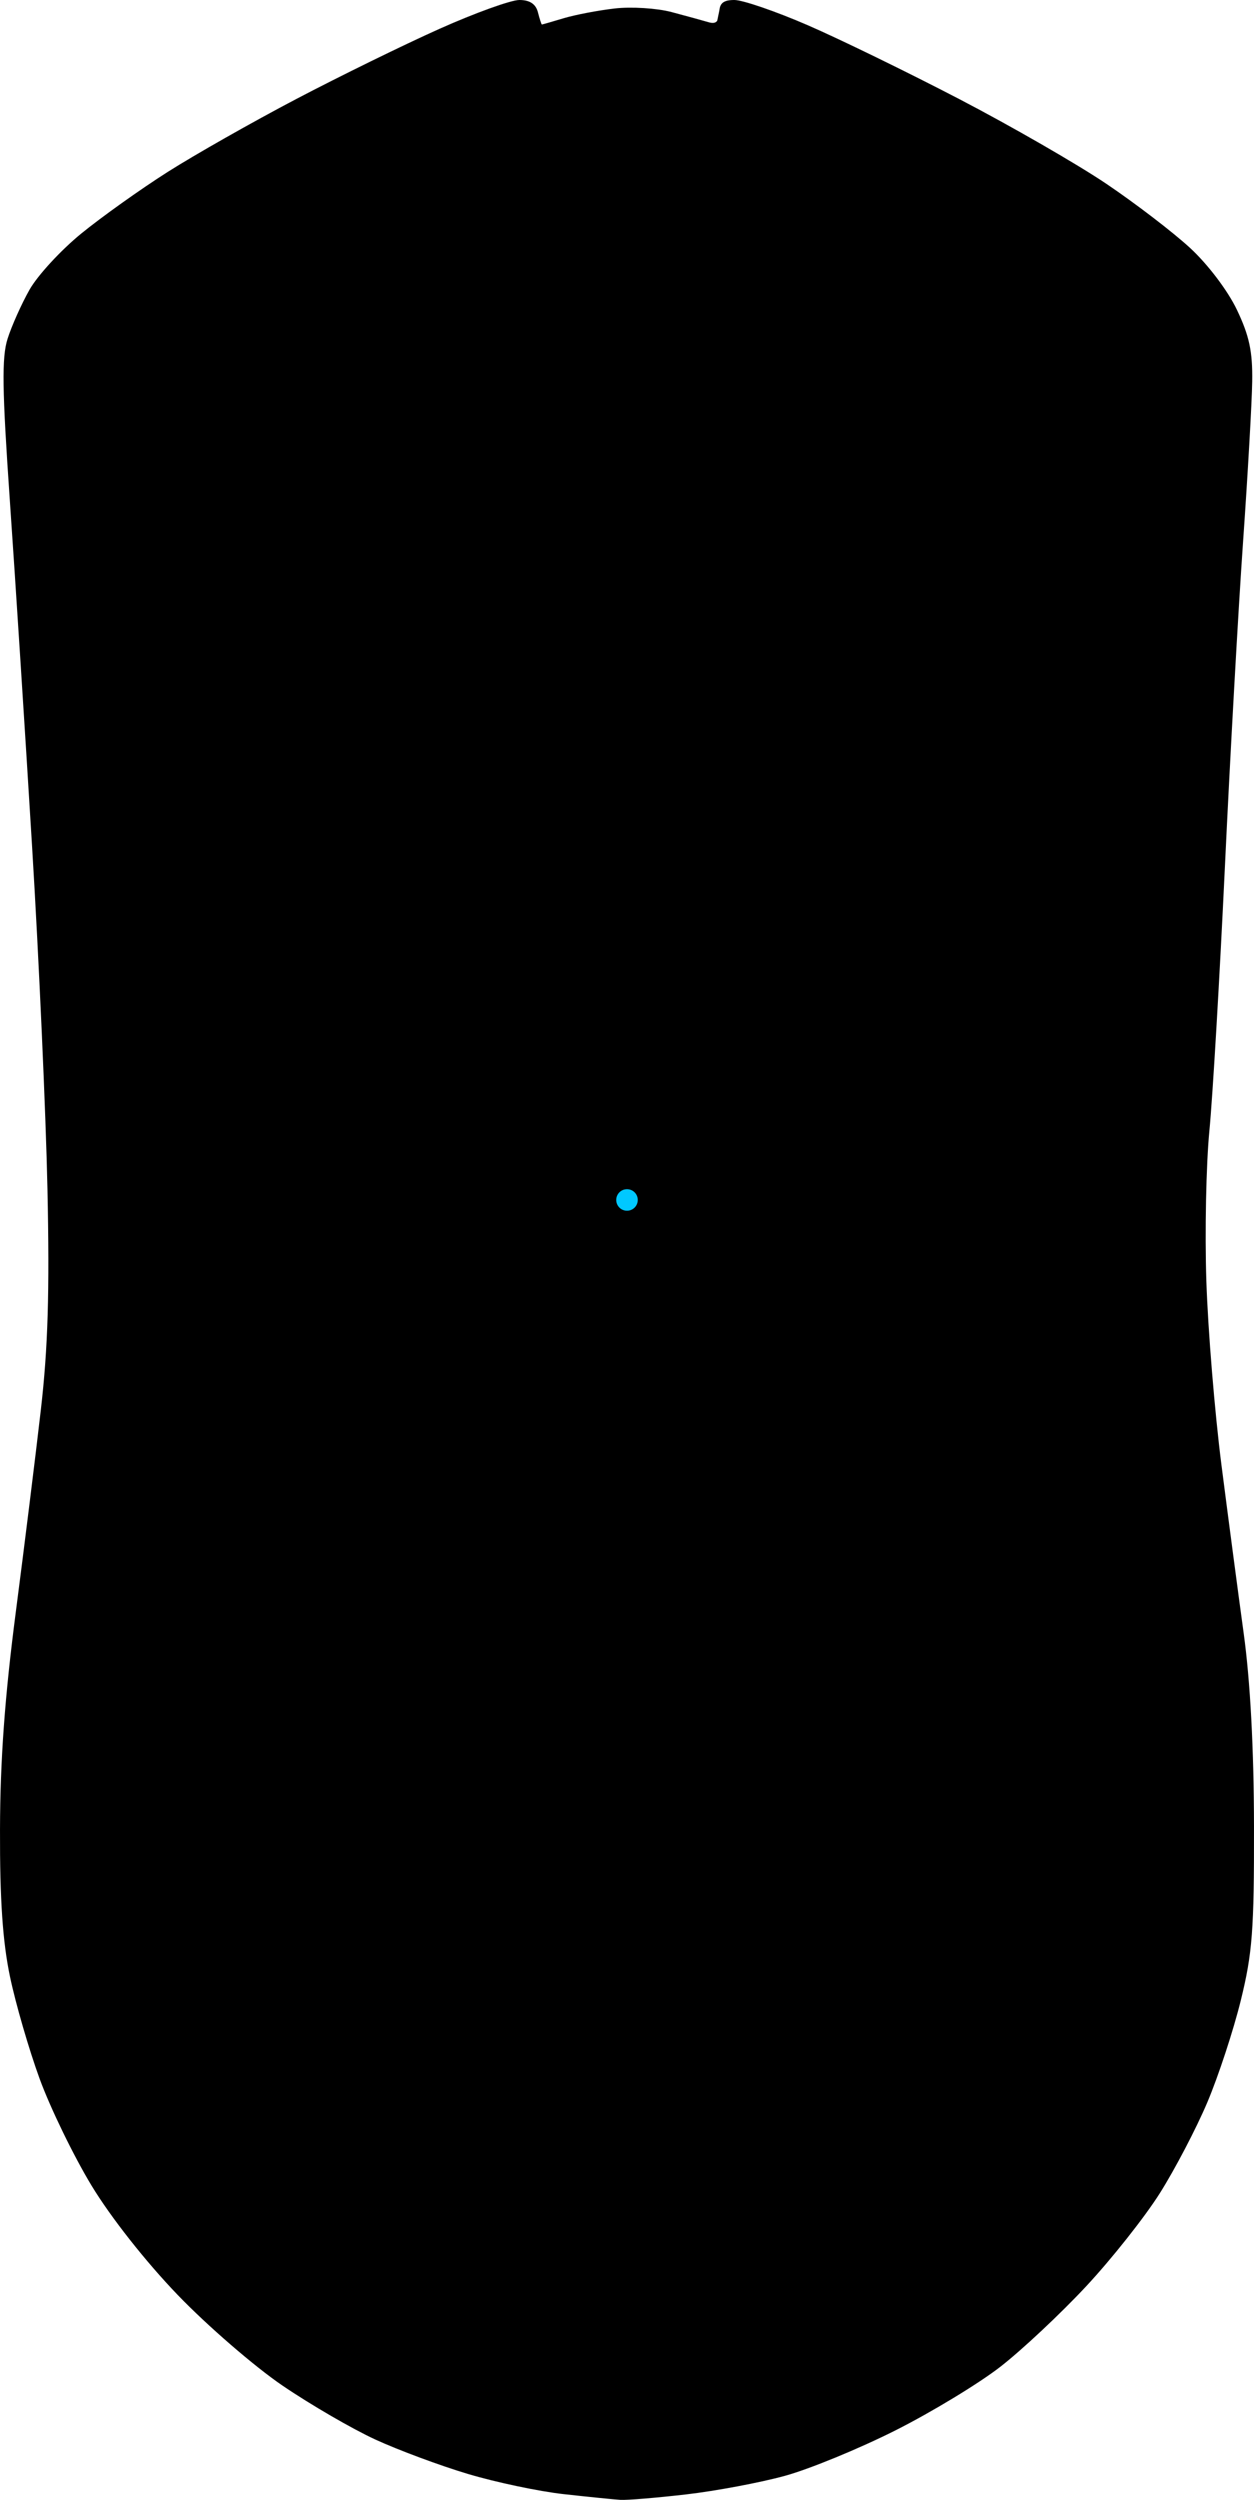 <svg xmlns="http://www.w3.org/2000/svg" viewBox="0 0 582 1160" id="SVG 77" xmlns:xlink="http://www.w3.org/1999/xlink"><path d="M241.055 0c-3.93 0-20.599 6.014-37.044 13.361-16.445 7.347-46.442 22.045-66.662 32.662-20.22 10.617-47.032 25.826-59.581 33.799-12.549 7.973-30.569 20.819-40.045 28.543-9.476 7.724-20.287 19.457-24.026 26.074-3.739 6.617-8.324 16.871-10.19 22.785-2.73 8.647-2.518 23.405 1.085 75.365 2.464 35.538 7.089 107.489 10.28 159.891 3.192 52.402 6.41 124.076 7.153 159.271 1.013 47.954.247 73.613-3.062 102.385-2.429 21.117-7.659 63.353-11.626 93.855C2.222 787.319.088 816.685.004 848.953c-.085 32.597 1.228 51.959 4.633 68.258 2.614 12.514 8.811 33.85 13.769 47.41 4.958 13.561 15.784 35.833 24.059 49.494 8.941 14.761 25.185 35.374 40.033 50.805 13.742 14.281 35.624 33.203 48.63 42.049 13.006 8.846 32.373 20.094 43.034 25 10.662 4.906 30.002 12.097 42.981 15.979 12.979 3.882 32.968 8.099 44.42 9.369 11.452 1.27 23.319 2.467 26.373 2.662 3.054.195 16.795-.944 30.537-2.533 13.742-1.589 34.356-5.464 45.808-8.611 11.452-3.147 34.566-12.653 51.362-21.123 16.796-8.47 38.72-21.773 48.724-29.562 10.003-7.79 27.858-24.532 39.675-37.203 11.817-12.671 27.222-32.126 34.234-43.23 7.012-11.104 16.945-30.102 22.07-42.217 5.125-12.115 12.109-33.386 15.523-47.268 5.393-21.926 6.2-32.52 6.126-80.697-.056-36.197-1.715-67.313-4.772-89.588-2.576-18.771-7.227-53.965-10.333-78.211-3.107-24.246-6.257-62.641-7.003-85.322-.745-22.681-.112-54.039 1.407-69.682 1.519-15.642 4.755-70.673 7.191-122.293 2.436-51.62 6.226-119.454 8.421-150.738 2.195-31.285 4.115-64.896 4.263-74.697.211-13.905-1.355-21.218-7.117-33.283-4.243-8.885-13.489-21.087-21.733-28.68-7.891-7.268-25.344-20.639-38.789-29.713-13.445-9.074-44.098-26.731-68.111-39.24-24.014-12.509-55.776-27.993-70.586-34.412C360.025 5.255 344.719 0 340.824 0c-4.764 0-6.589 1.313-6.932 4.742l-1.01 4.885c-.744 1.035-1.981 1.286-3.996.688-2.672-.794-10.425-2.919-17.227-4.723-6.803-1.804-18.67-2.55-26.373-1.658-7.703.892-18.37 2.93-23.704 4.531-5.334 1.601-9.872 2.912-10.086 2.912-.214 0-1.043-2.557-1.842-5.686C248.676 1.862 245.865 0 241.055 0Z"></path><circle cx="50%" cy="48%" r="5" fill="rgb(0,200,255)"></circle></svg>
